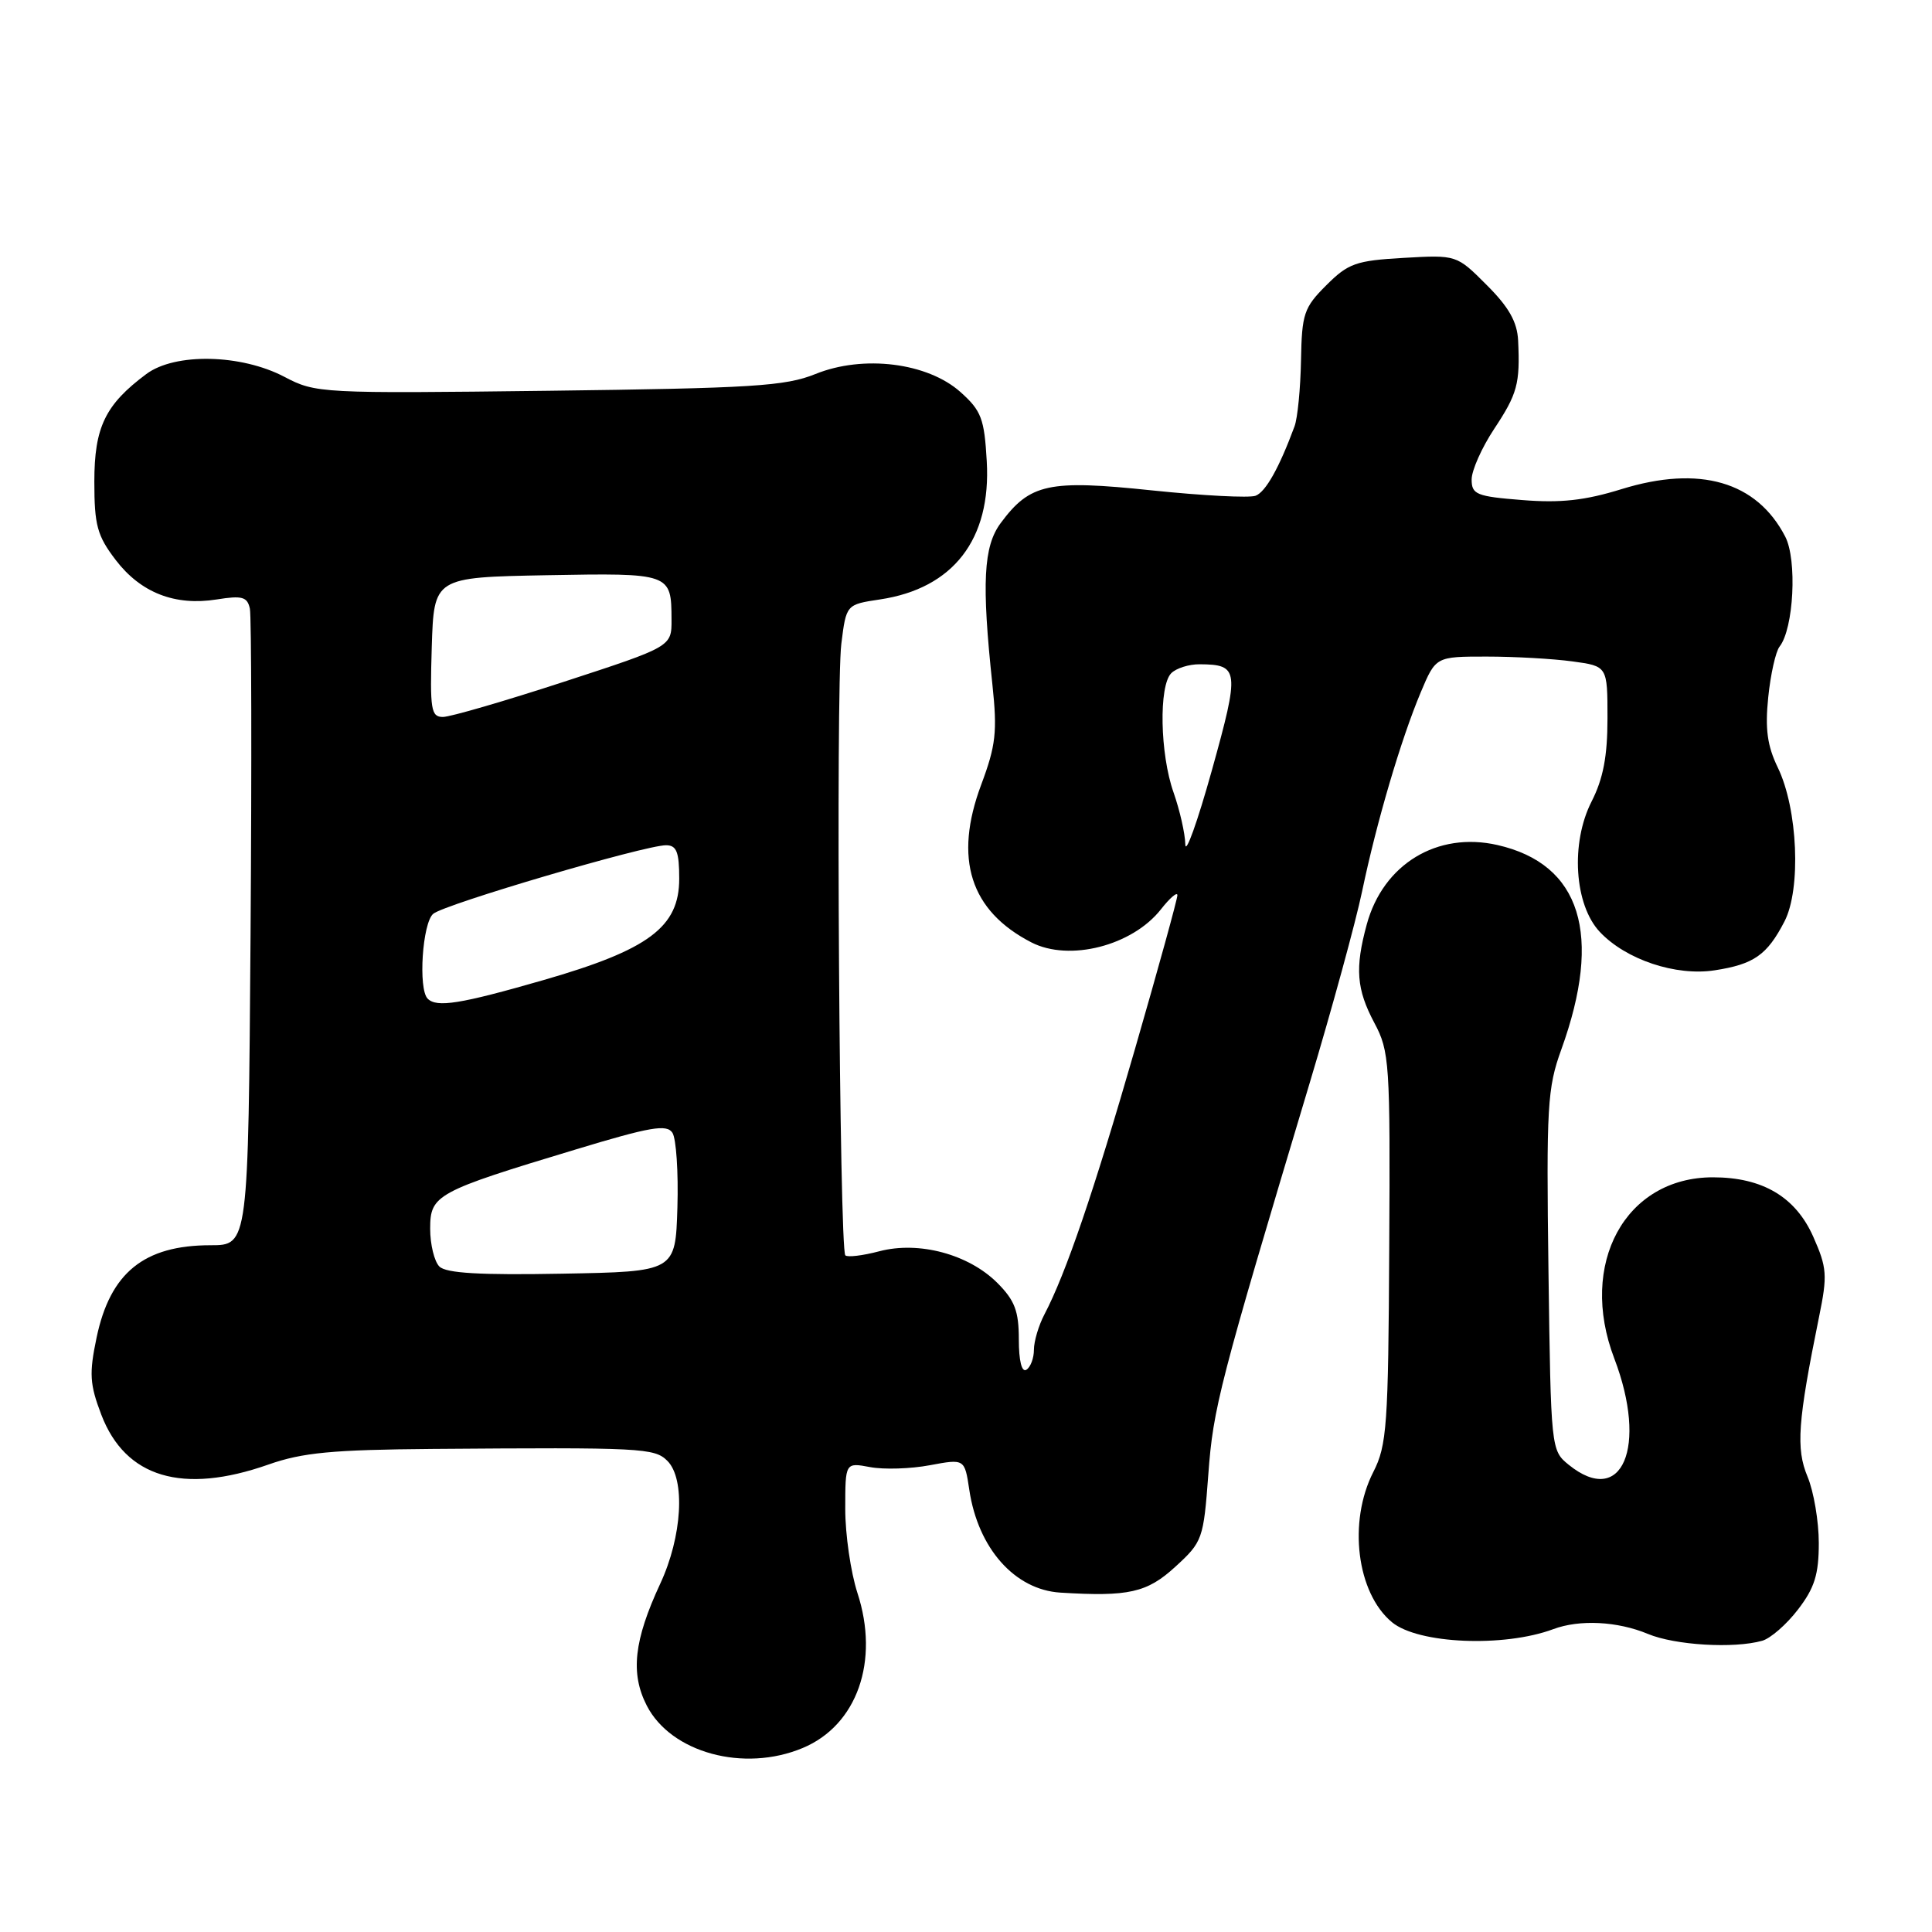 <?xml version="1.0" encoding="UTF-8" standalone="no"?>
<!DOCTYPE svg PUBLIC "-//W3C//DTD SVG 1.1//EN" "http://www.w3.org/Graphics/SVG/1.1/DTD/svg11.dtd" >
<svg xmlns="http://www.w3.org/2000/svg" xmlns:xlink="http://www.w3.org/1999/xlink" version="1.1" viewBox="0 0 256 256">
 <g >
 <path fill="currentColor"
d=" M 106.36 231.62 C 113.57 228.61 116.57 220.10 113.61 211.06 C 112.73 208.34 112.00 203.35 112.00 199.95 C 112.00 193.78 112.00 193.78 115.30 194.40 C 117.11 194.74 120.67 194.63 123.21 194.15 C 127.82 193.29 127.82 193.29 128.44 197.43 C 129.60 205.17 134.46 210.65 140.50 211.03 C 149.55 211.59 151.99 211.04 155.74 207.60 C 159.35 204.30 159.47 203.94 160.11 195.35 C 160.76 186.52 161.54 183.51 173.54 143.50 C 176.51 133.60 179.64 122.17 180.49 118.09 C 182.41 108.91 185.62 98.02 188.25 91.75 C 190.25 87.00 190.25 87.00 196.98 87.00 C 200.69 87.00 205.81 87.29 208.36 87.64 C 213.00 88.27 213.00 88.27 213.00 95.18 C 213.00 100.23 212.43 103.19 210.89 106.21 C 208.09 111.71 208.60 119.88 211.98 123.48 C 215.44 127.16 222.06 129.37 227.21 128.57 C 232.41 127.77 234.15 126.54 236.45 122.10 C 238.68 117.79 238.22 107.18 235.57 101.71 C 234.17 98.82 233.87 96.58 234.30 92.39 C 234.61 89.35 235.29 86.33 235.80 85.68 C 237.68 83.30 238.15 74.19 236.55 71.10 C 232.78 63.81 225.22 61.61 214.87 64.81 C 210.00 66.32 206.78 66.67 201.71 66.26 C 195.63 65.78 195.00 65.52 195.00 63.53 C 195.00 62.33 196.34 59.32 197.98 56.84 C 201.06 52.19 201.43 50.85 201.16 45.13 C 201.04 42.66 199.94 40.70 197.00 37.77 C 193.01 33.77 193.01 33.77 185.99 34.17 C 179.67 34.53 178.65 34.89 175.74 37.80 C 172.77 40.76 172.50 41.58 172.39 47.76 C 172.32 51.47 171.94 55.40 171.53 56.50 C 169.49 62.01 167.71 65.18 166.37 65.69 C 165.55 66.00 159.38 65.68 152.65 64.98 C 138.93 63.54 136.48 64.07 132.59 69.32 C 130.31 72.40 130.06 77.23 131.50 90.72 C 132.16 96.96 131.96 98.77 130.02 103.96 C 126.34 113.78 128.55 120.70 136.68 124.88 C 141.70 127.45 150.03 125.32 153.83 120.49 C 155.02 118.97 156.01 118.13 156.01 118.62 C 156.02 119.10 153.49 128.28 150.39 139.00 C 144.91 157.99 141.23 168.75 138.40 174.15 C 137.63 175.61 137.00 177.73 137.00 178.85 C 137.00 179.97 136.55 181.16 136.00 181.50 C 135.39 181.88 135.00 180.32 135.00 177.48 C 135.00 173.72 134.46 172.31 132.16 170.00 C 128.35 166.19 121.76 164.42 116.51 165.80 C 114.31 166.38 112.29 166.62 112.01 166.34 C 111.23 165.56 110.74 91.23 111.48 85.31 C 112.13 80.10 112.13 80.10 116.59 79.43 C 126.31 77.98 131.35 71.46 130.75 61.12 C 130.43 55.46 130.03 54.42 127.27 51.95 C 122.90 48.05 114.40 46.99 108.05 49.56 C 104.06 51.17 99.73 51.44 72.70 51.78 C 42.50 52.15 41.83 52.11 37.70 49.94 C 31.94 46.91 23.19 46.73 19.39 49.56 C 13.94 53.62 12.50 56.60 12.50 63.82 C 12.50 69.61 12.88 70.99 15.33 74.20 C 18.66 78.55 23.18 80.31 28.72 79.43 C 32.09 78.89 32.77 79.08 33.11 80.65 C 33.32 81.67 33.36 101.06 33.20 123.75 C 32.90 165.00 32.90 165.00 27.90 165.00 C 19.09 165.00 14.60 168.64 12.80 177.23 C 11.80 182.00 11.88 183.41 13.43 187.47 C 16.62 195.80 24.19 198.06 35.57 194.06 C 40.08 192.47 44.05 192.10 57.29 191.99 C 85.05 191.78 86.72 191.86 88.43 193.57 C 90.84 195.98 90.40 203.60 87.48 209.86 C 84.00 217.35 83.51 221.73 85.70 226.00 C 88.91 232.25 98.57 234.88 106.36 231.62 Z  M 205.82 215.87 C 209.29 214.57 214.32 214.82 218.35 216.50 C 221.94 218.00 229.73 218.47 233.50 217.41 C 234.60 217.10 236.74 215.24 238.25 213.26 C 240.44 210.41 241.00 208.62 241.00 204.46 C 241.00 201.59 240.33 197.64 239.51 195.67 C 237.95 191.94 238.21 188.38 241.04 174.46 C 242.16 168.98 242.09 167.99 240.27 163.88 C 237.93 158.60 233.55 156.00 226.97 156.00 C 215.35 156.00 209.11 167.46 213.90 180.00 C 218.38 191.75 214.93 199.81 207.86 194.09 C 205.52 192.19 205.50 192.01 205.18 168.41 C 204.89 146.62 205.03 144.17 206.88 139.07 C 212.39 123.83 209.48 114.49 198.42 111.97 C 190.44 110.15 183.27 114.51 181.10 122.50 C 179.52 128.30 179.74 131.08 182.11 135.54 C 184.12 139.30 184.22 140.82 184.08 165.34 C 183.96 188.93 183.77 191.52 181.97 195.05 C 178.60 201.66 179.77 211.08 184.44 214.95 C 187.91 217.83 199.27 218.31 205.82 215.87 Z  M 58.22 167.82 C 57.55 167.15 57.00 164.90 57.00 162.81 C 57.00 158.32 57.77 157.90 76.35 152.29 C 86.19 149.31 88.35 148.94 89.10 150.10 C 89.60 150.87 89.90 155.32 89.76 160.00 C 89.50 168.50 89.50 168.50 74.47 168.77 C 63.63 168.97 59.11 168.71 58.22 167.82 Z  M 56.67 132.33 C 55.39 131.06 55.97 122.27 57.41 121.08 C 58.95 119.80 85.44 112.00 88.25 112.00 C 89.65 112.00 90.00 112.88 90.00 116.43 C 90.00 122.84 85.99 125.84 72.00 129.87 C 60.99 133.04 57.87 133.54 56.67 132.33 Z  M 157.06 111.88 C 157.03 110.43 156.32 107.34 155.50 105.00 C 153.70 99.90 153.53 90.87 155.20 89.20 C 155.86 88.54 157.55 88.01 158.95 88.02 C 164.20 88.05 164.28 88.77 160.58 102.07 C 158.67 108.91 157.09 113.32 157.06 111.88 Z  M 57.21 85.75 C 57.50 76.50 57.50 76.50 72.42 76.22 C 88.88 75.92 88.96 75.95 88.98 82.09 C 89.00 85.68 89.00 85.68 74.72 90.34 C 66.87 92.90 59.66 95.00 58.69 95.00 C 57.11 95.00 56.96 94.03 57.21 85.75 Z "/>
</g>
</svg>